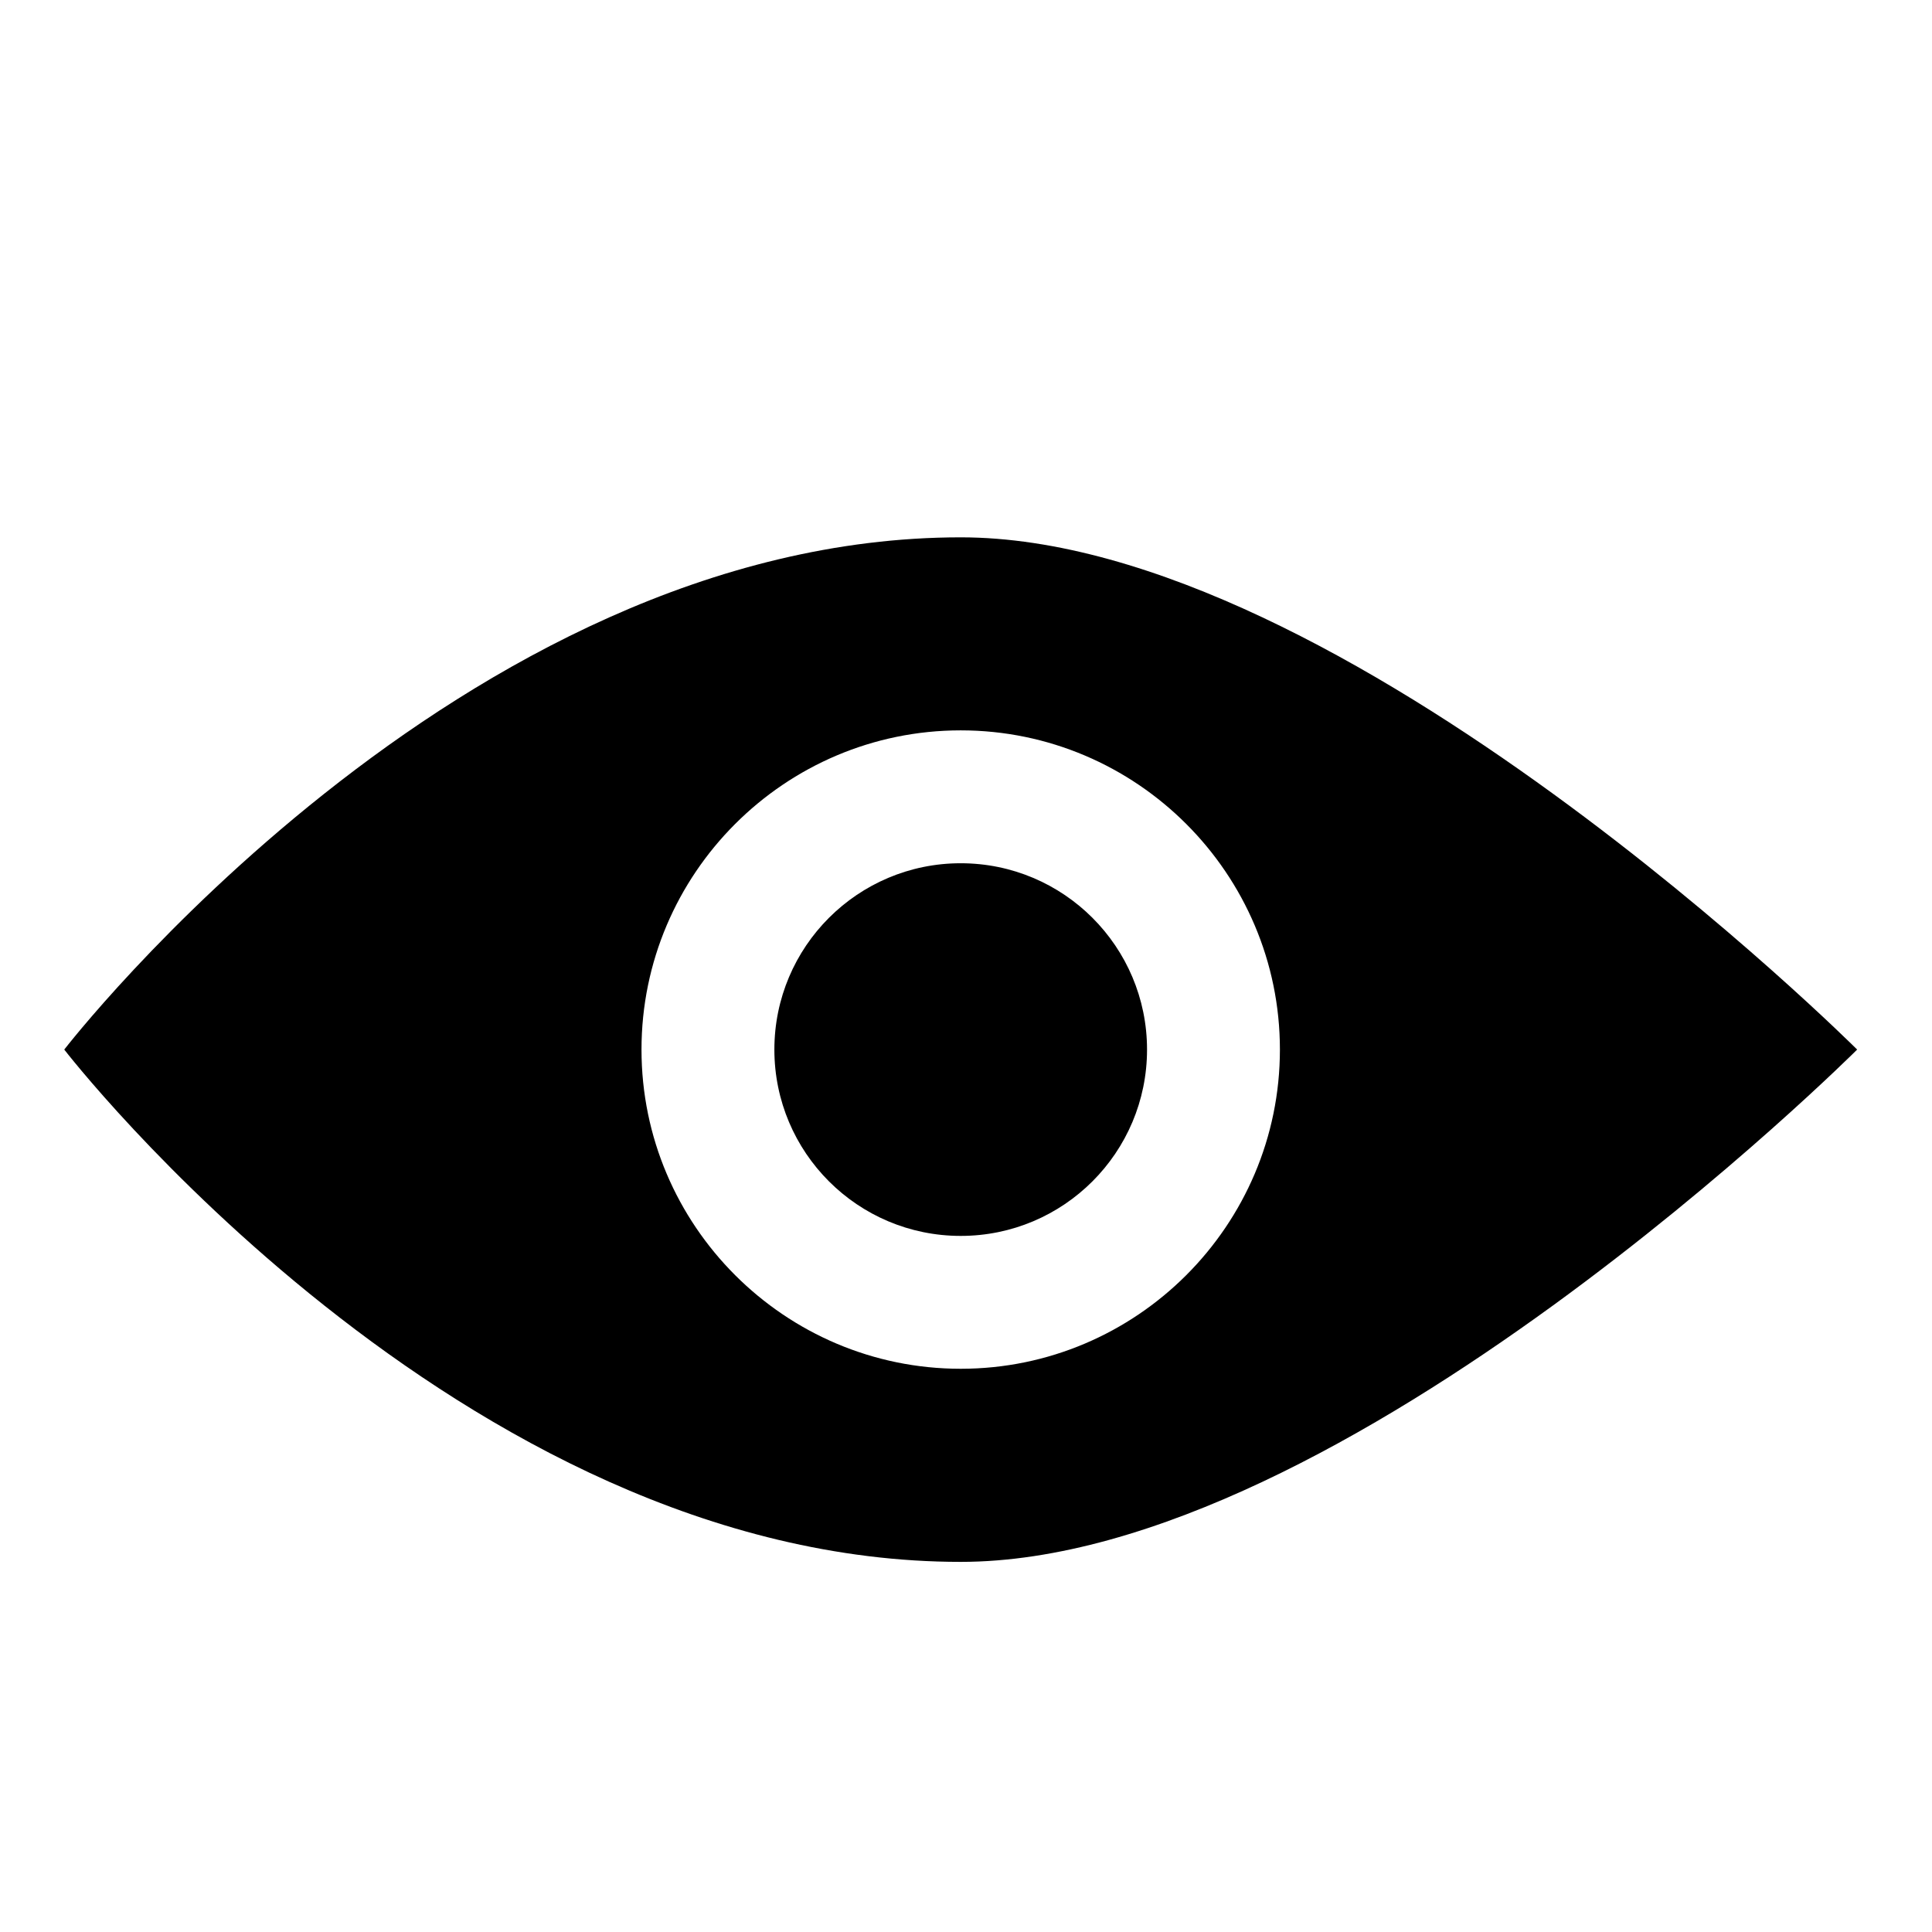 <svg width="250" height="250" xmlns="http://www.w3.org/2000/svg">
  <path id="svg_4" d="m124.315,69.531c-64.84,0 -116,66.283 -116,66.283s51.16,66.292 116,66.292c49.588,0 116,-66.292 116,-66.292s-66.412,-66.283 -116,-66.283zm0,107.588c-22.762,0 -41.305,-18.534 -41.305,-41.305s18.543,-41.305 41.305,-41.305s41.305,18.543 41.305,41.305s-18.543,41.305 -41.305,41.305zm0,-65.415c-13.31,0 -24.111,10.792 -24.111,24.111c0,13.319 10.792,24.111 24.111,24.111c13.319,0 24.111,-10.792 24.111,-24.111c0,-13.31 -10.792,-24.111 -24.111,-24.111z"/>
</svg>